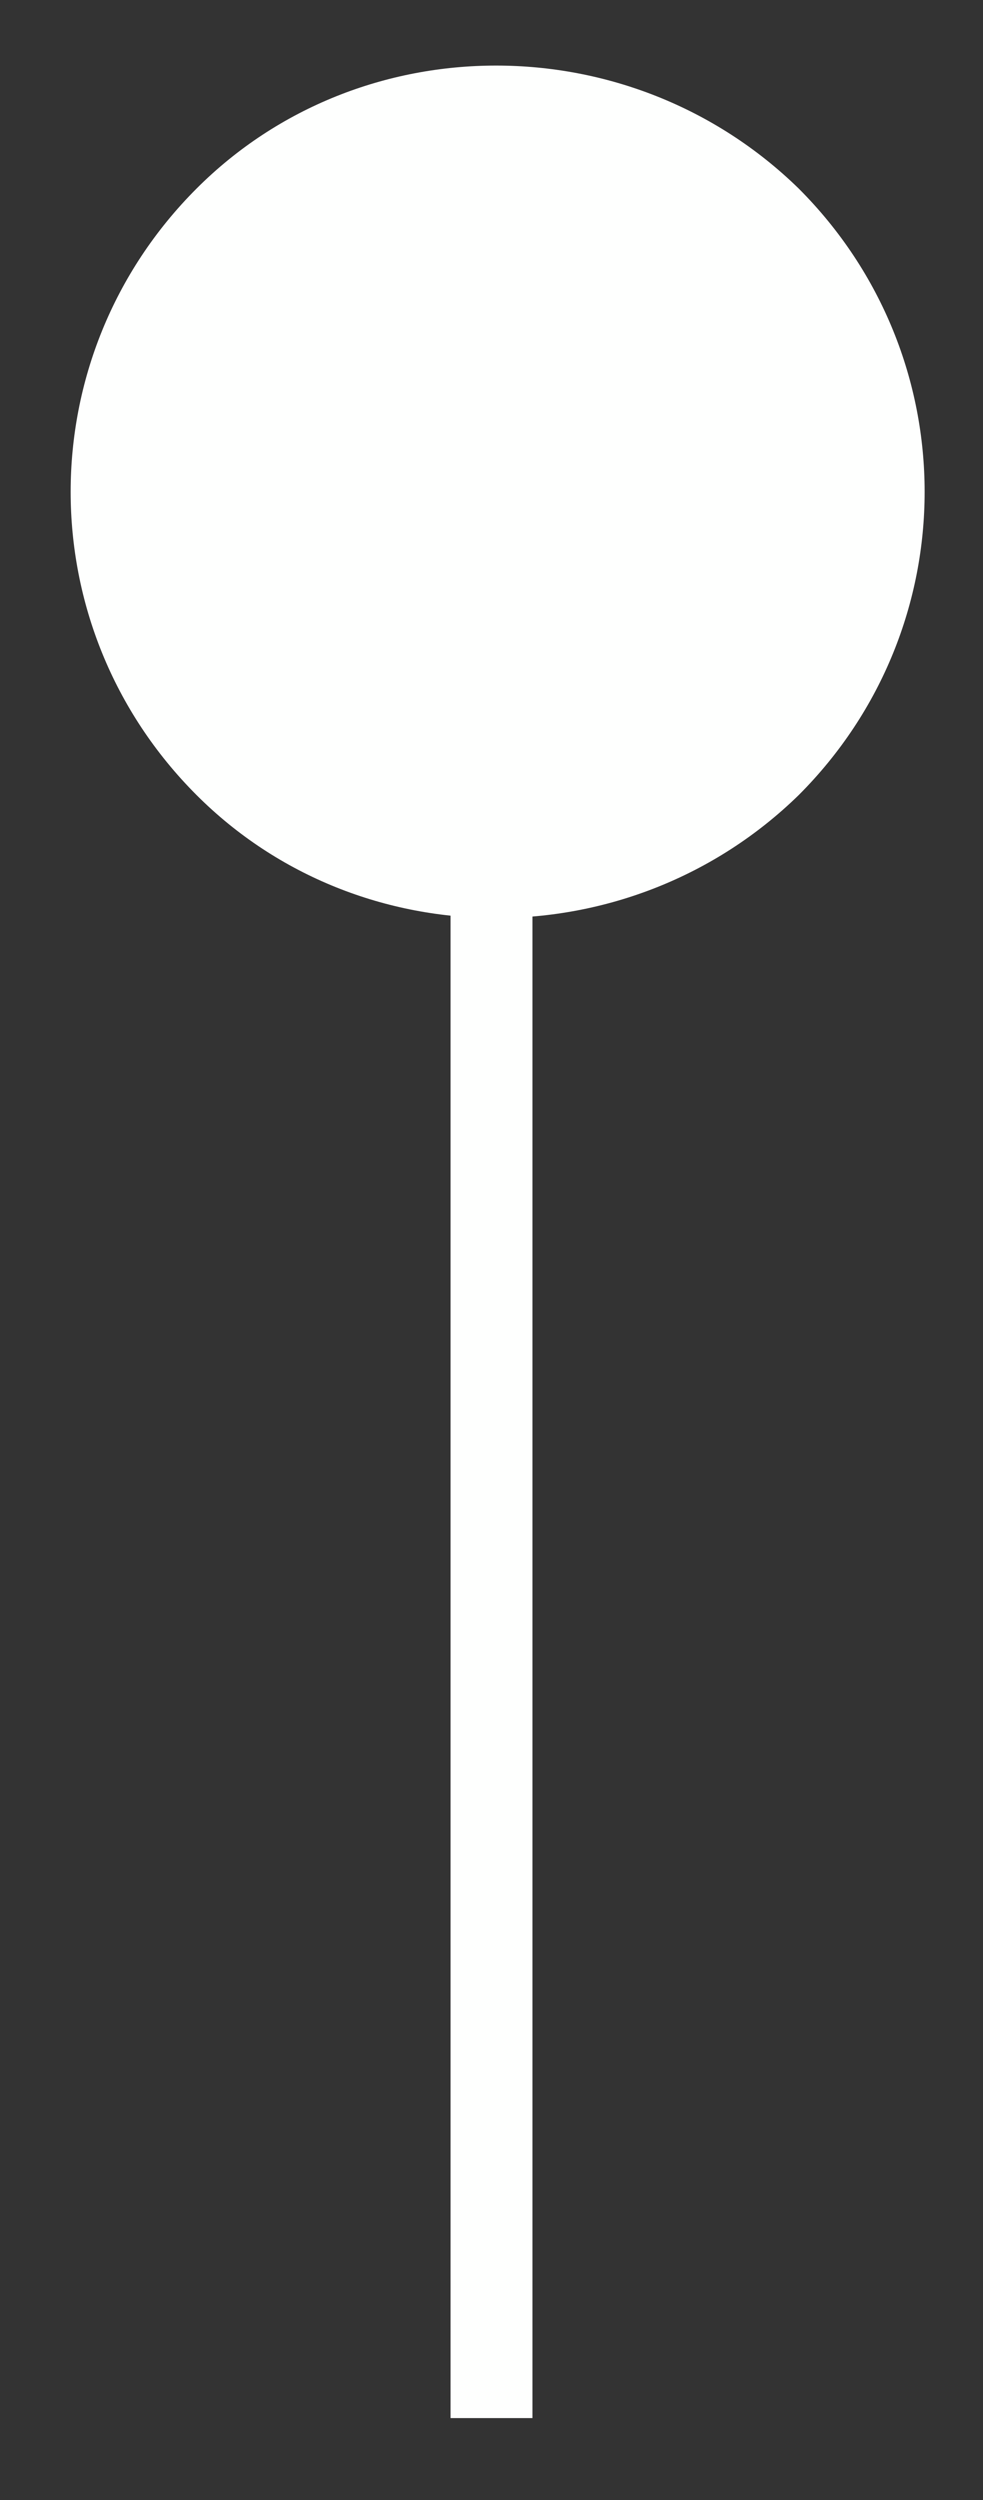 <?xml version="1.0" encoding="UTF-8" standalone="no"?><svg xmlns="http://www.w3.org/2000/svg" xmlns:xlink="http://www.w3.org/1999/xlink" clip-rule="evenodd" stroke-miterlimit="10" viewBox="0 0 24 61"><rect x="0" y="0" width="24" height="61" fill="#333333" stroke="none"/><desc>SVG generated by Keynote</desc><defs></defs><g transform="matrix(1.00, 0.00, -0.00, -1.00, 0.0, 61.0)"><g><clipPath id="clip0x600002ca0360"><path d="M 0.7 37.6 L 23.5 37.6 L 23.5 60.4 L 0.7 60.4 Z M 0.7 37.6 "></path></clipPath><g clip-path="url(#clip0x600002ca0360)"><path d="M 19.5 56.4 C 23.6 52.3 23.6 45.7 19.5 41.6 C 15.4 37.6 8.8 37.6 4.8 41.6 C 0.7 45.7 0.7 52.3 4.8 56.4 C 8.8 60.4 15.4 60.4 19.5 56.4 Z M 19.5 56.4 " fill="#FEFFFE"></path></g></g><g><clipPath id="clip0x600002ca14a0"><path d="M 10.1 1.0 L 10.1 40.0 L 14.1 40.0 L 14.1 1.0 Z M 10.1 1.0 "></path></clipPath><g clip-path="url(#clip0x600002ca14a0)"><path d="M 0.0 -0.1 L 37.0 -0.1 " fill="none" stroke="#FEFFFE" stroke-width="2.00" transform="matrix(0.00, 1.00, 1.00, 0.00, 12.1, 2.0)"></path></g></g></g></svg>